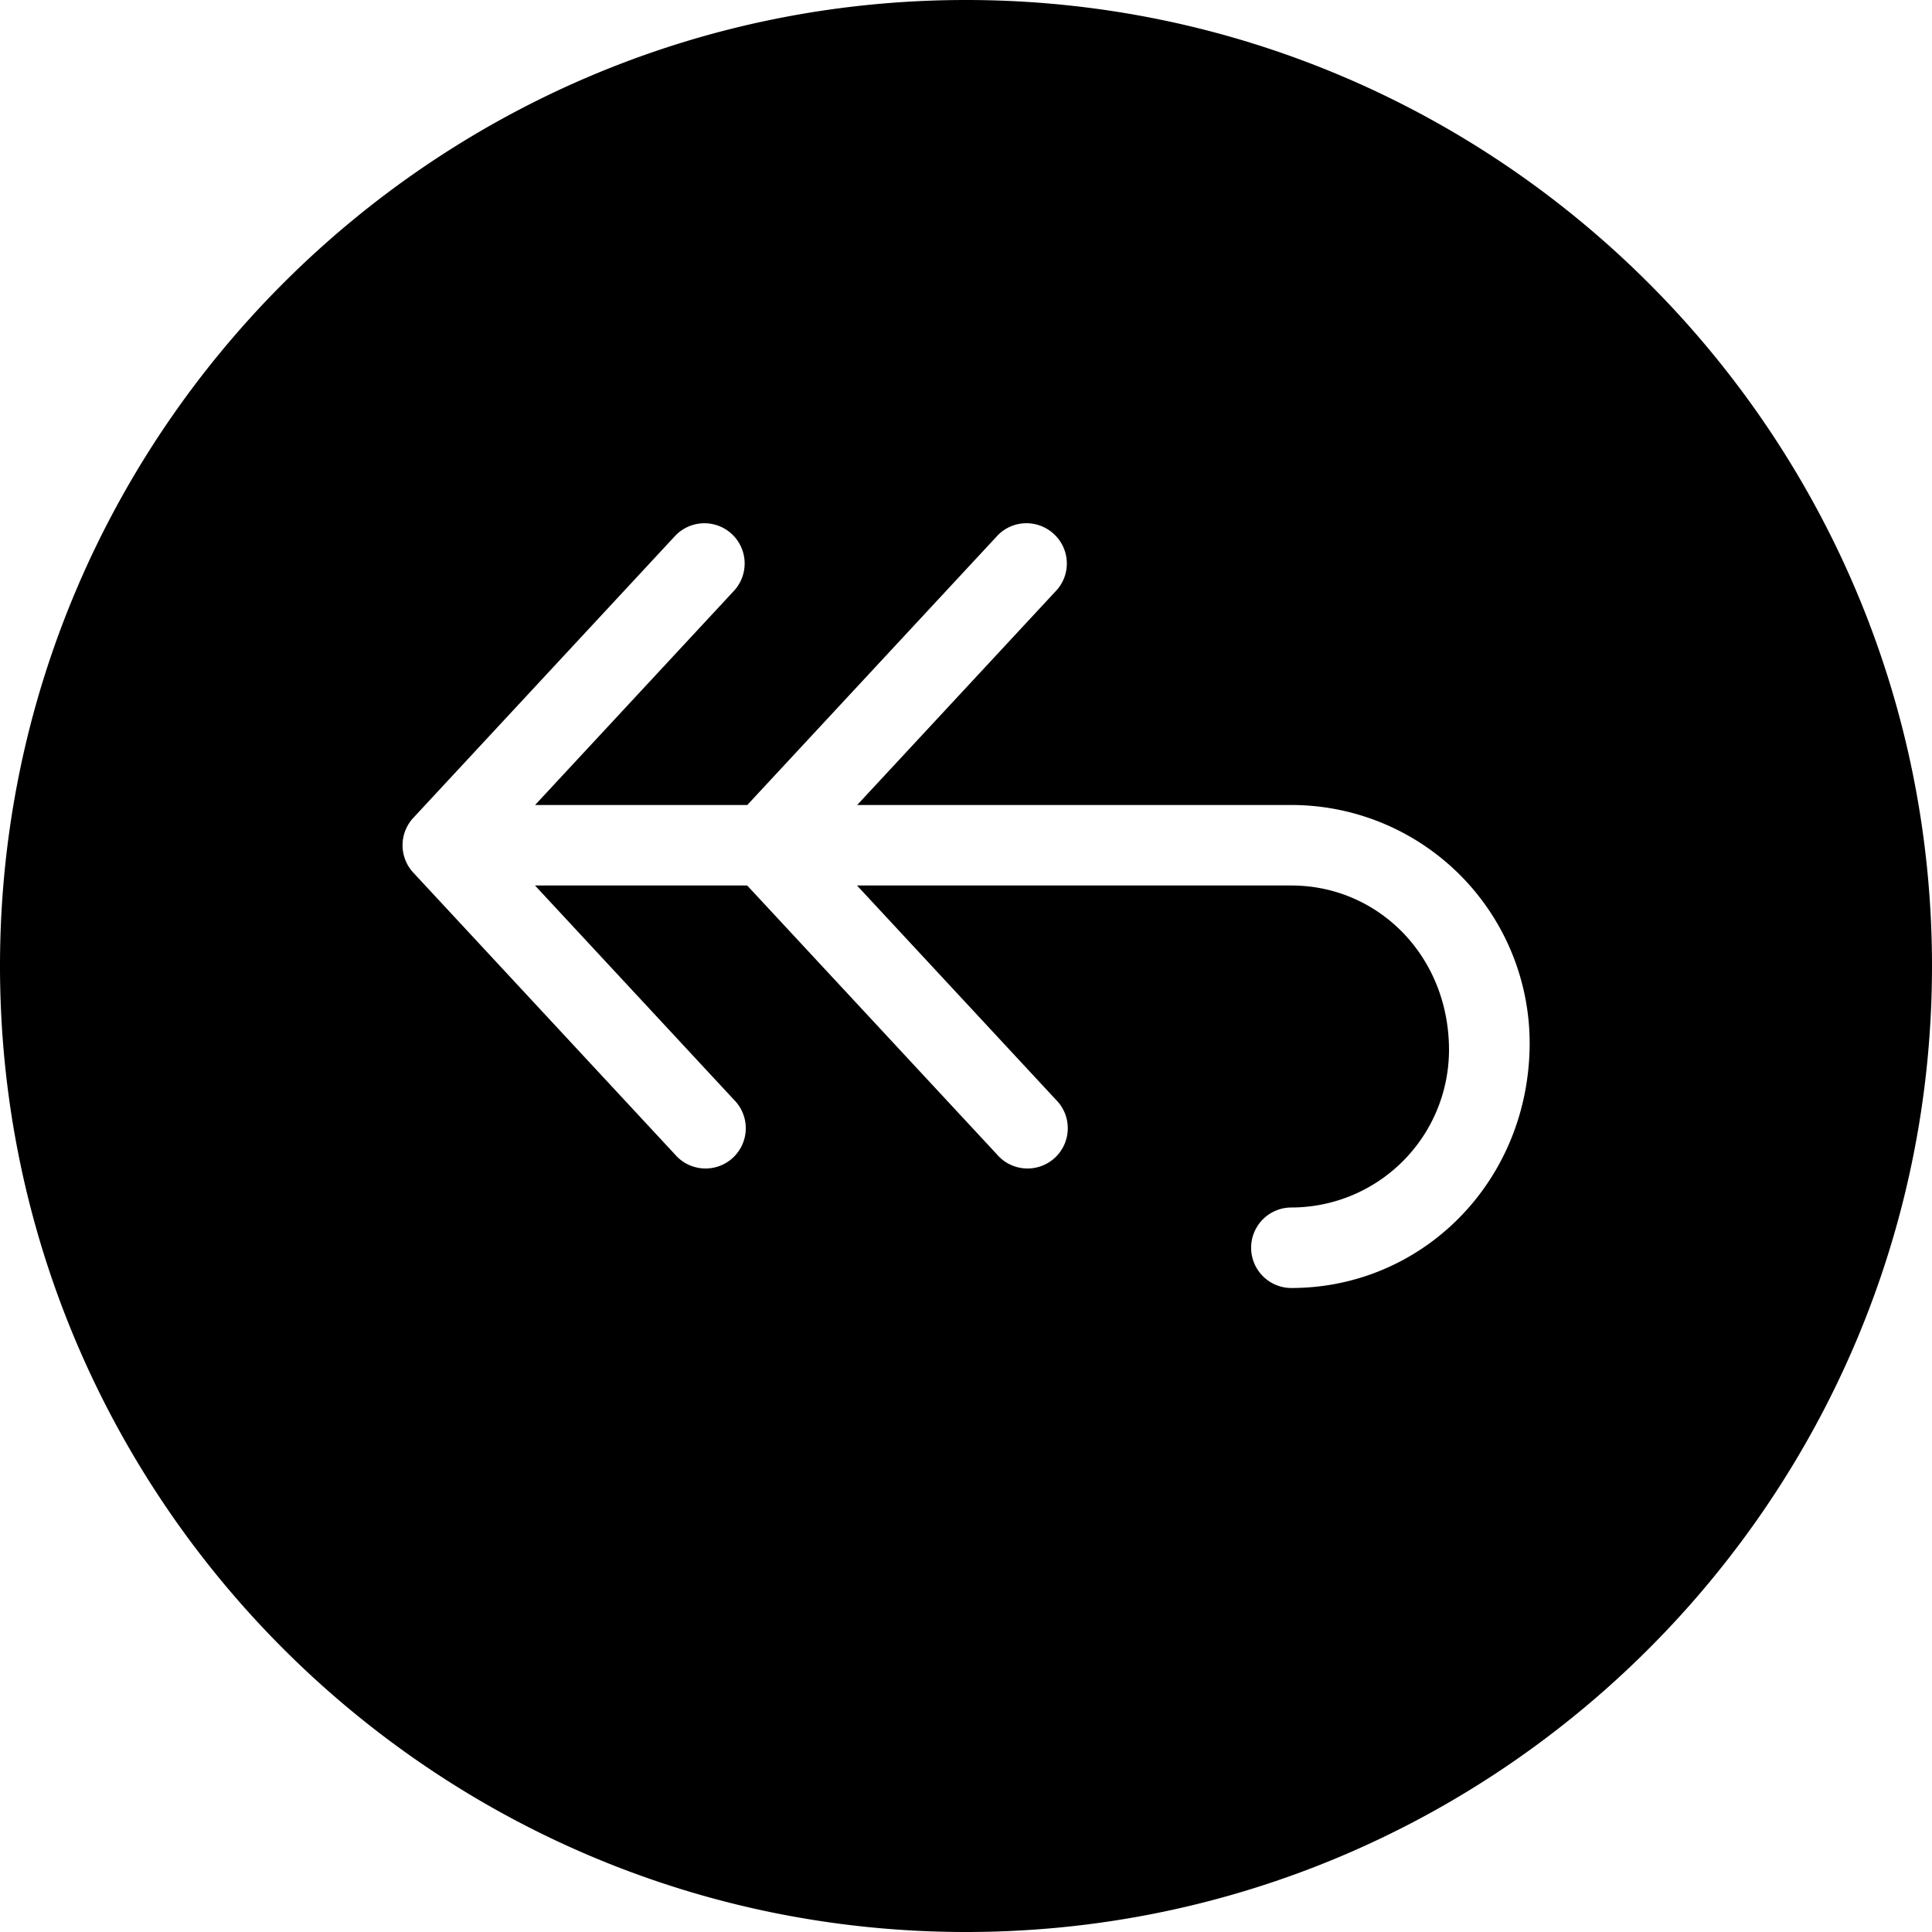 <svg xmlns="http://www.w3.org/2000/svg" viewBox="0 0 24 24"><path d="M12 0C5.383 0 0 5.383 0 12s5.383 12 12 12 12-5.383 12-12S18.617 0 12 0zm4.042 16a.5.5 0 0 1 0-1A1.96 1.96 0 0 0 18 13.042C18 11.879 17.122 11 16.042 11h-5.396l2.47 2.66a.5.5 0 1 1-.732.68L9.282 11H6.646l2.47 2.66a.5.5 0 1 1-.732.68l-3.25-3.5a.5.5 0 0 1 0-.68l3.25-3.5a.499.499 0 1 1 .733.68L6.647 10h2.636l3.102-3.34c.187-.203.503-.215.707-.026s.215.505.026.706L10.648 10h5.396a2.961 2.961 0 0 1 2.958 2.958C19 14.673 17.673 16 16.042 16z"/></svg>